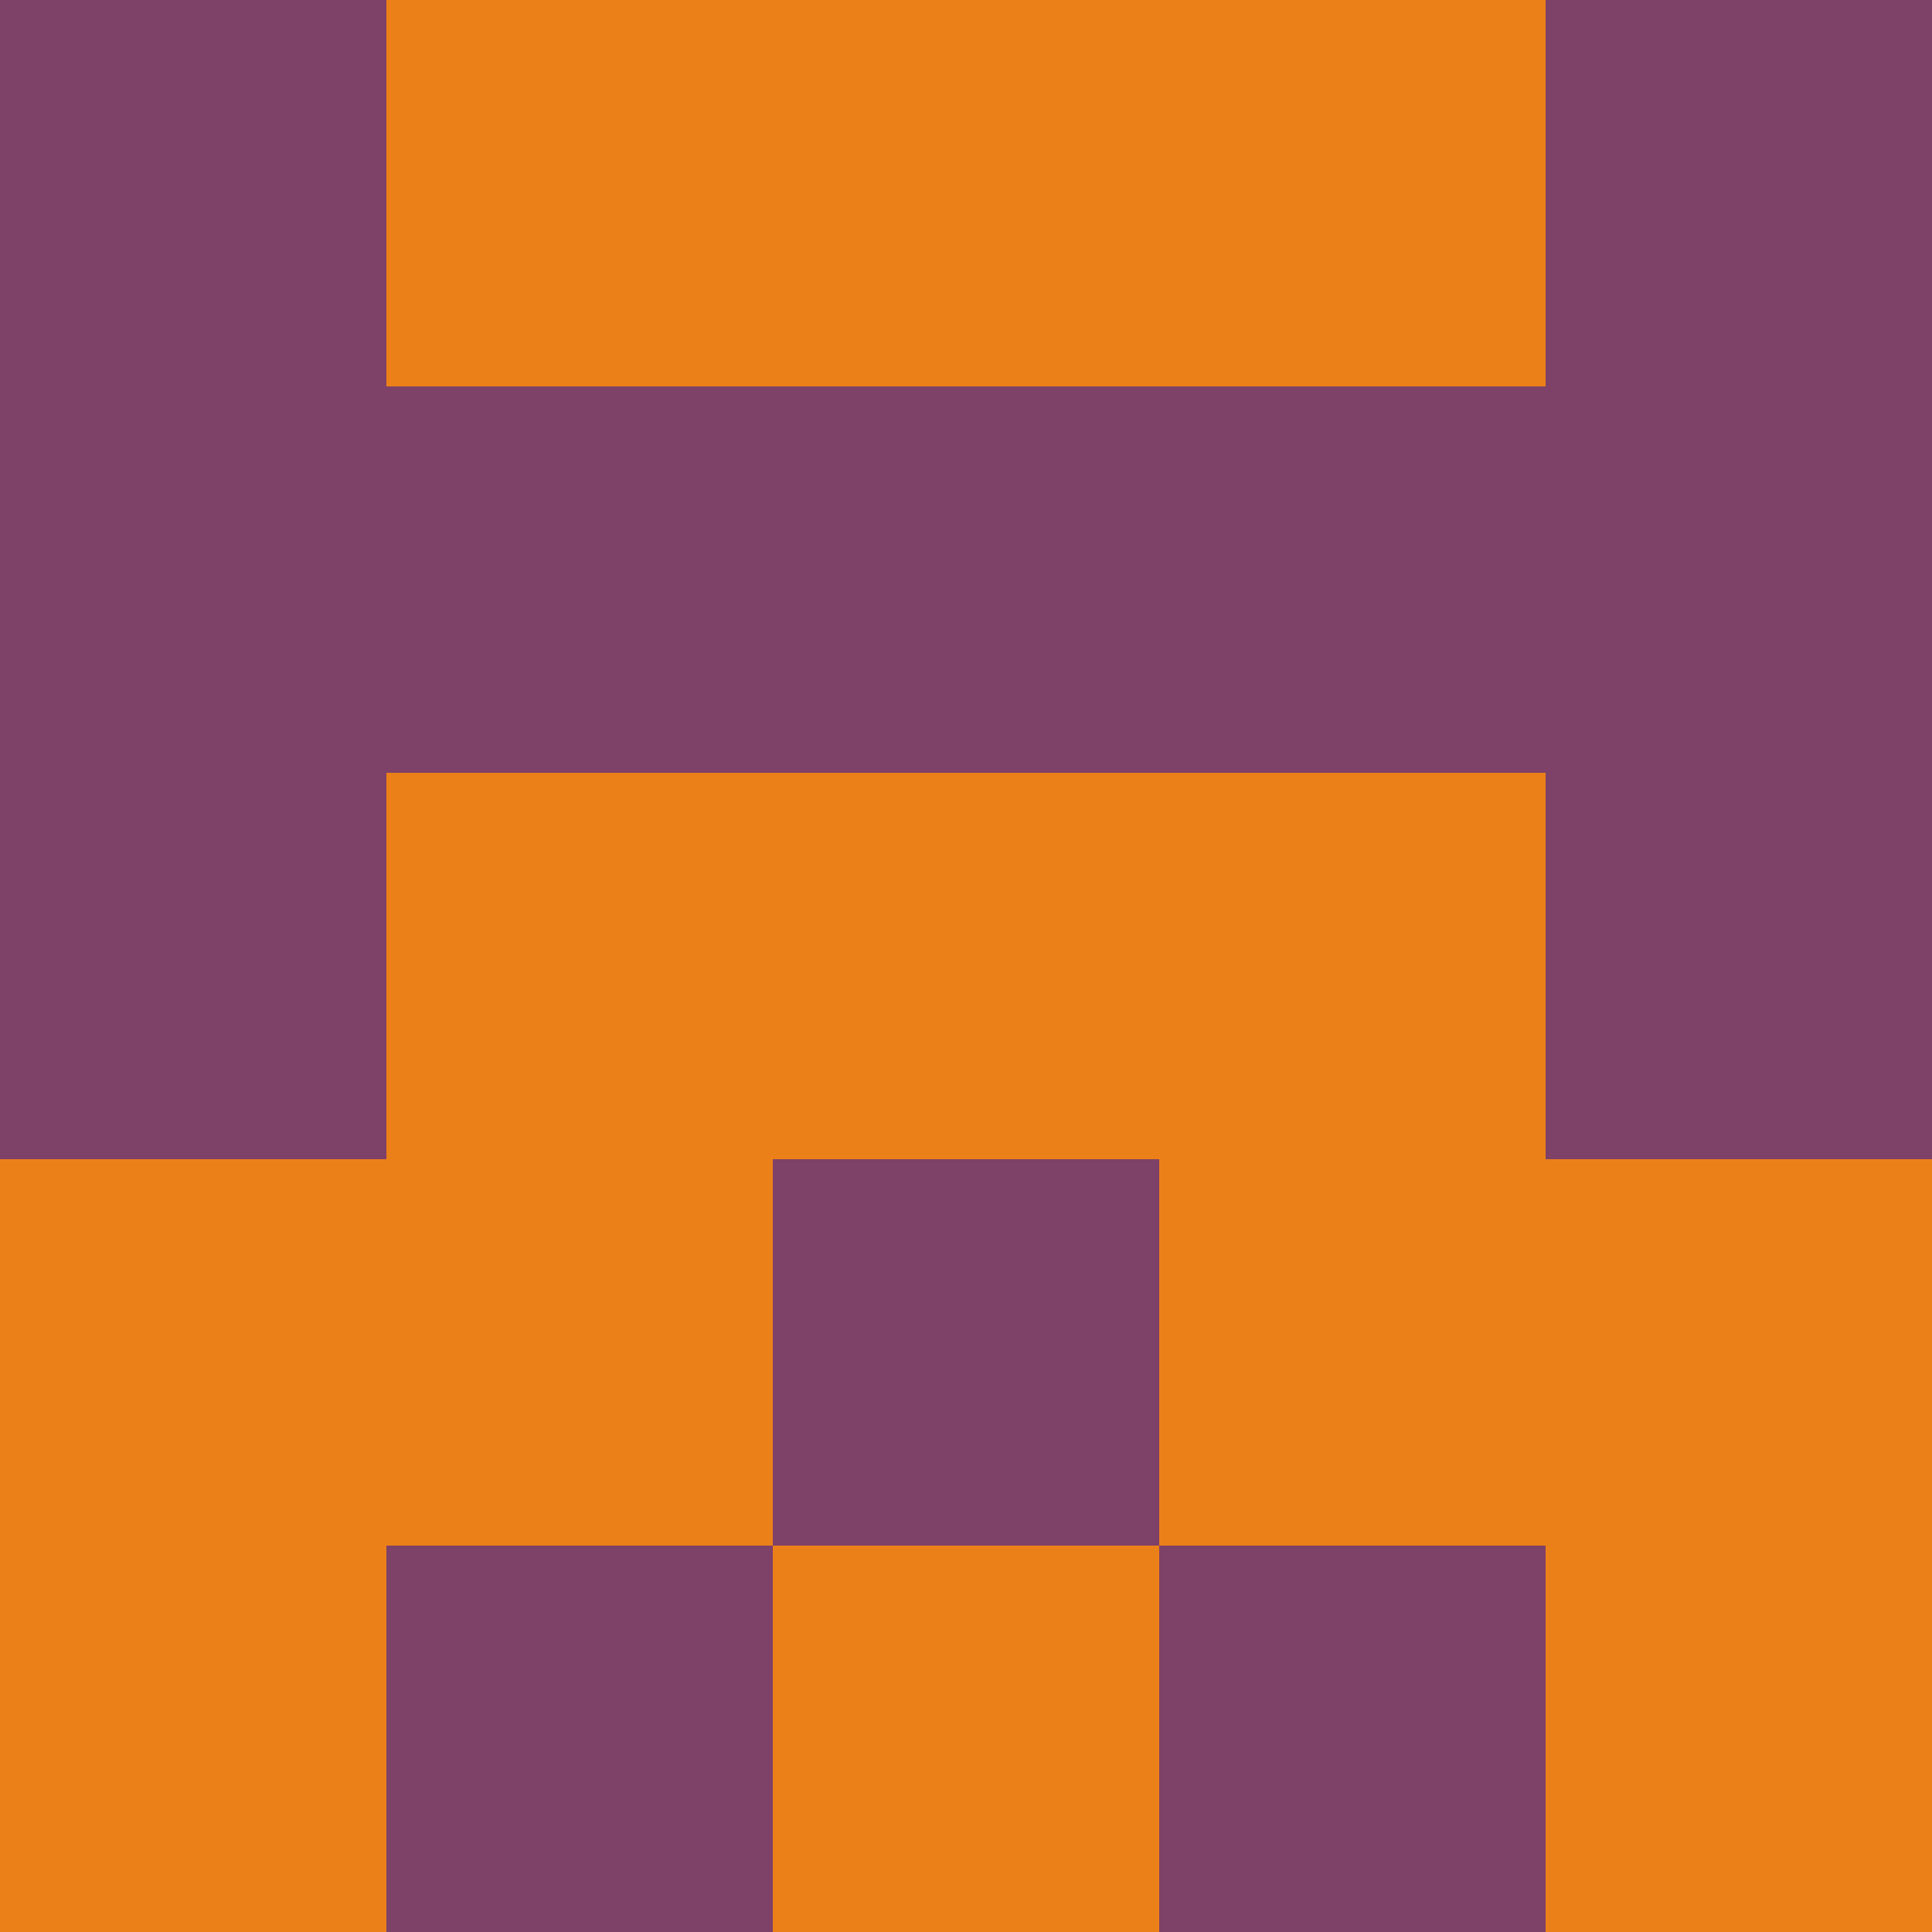 <?xml version="1.0" encoding="utf-8"?>
<!DOCTYPE svg PUBLIC "-//W3C//DTD SVG 20010904//EN"
        "http://www.w3.org/TR/2001/REC-SVG-20010904/DTD/svg10.dtd">

<svg viewBox="0 0 5 5"
     xmlns="http://www.w3.org/2000/svg"
     xmlns:xlink="http://www.w3.org/1999/xlink">

            <rect x ="0" y="0"
          width="1" height="1"
          fill="#7E4168"></rect>
        <rect x ="4" y="0"
          width="1" height="1"
          fill="#7E4168"></rect>
        <rect x ="1" y="0"
          width="1" height="1"
          fill="#EB8019"></rect>
        <rect x ="3" y="0"
          width="1" height="1"
          fill="#EB8019"></rect>
        <rect x ="2" y="0"
          width="1" height="1"
          fill="#EB8019"></rect>
                <rect x ="0" y="1"
          width="1" height="1"
          fill="#7E4168"></rect>
        <rect x ="4" y="1"
          width="1" height="1"
          fill="#7E4168"></rect>
        <rect x ="1" y="1"
          width="1" height="1"
          fill="#7E4168"></rect>
        <rect x ="3" y="1"
          width="1" height="1"
          fill="#7E4168"></rect>
        <rect x ="2" y="1"
          width="1" height="1"
          fill="#7E4168"></rect>
                <rect x ="0" y="2"
          width="1" height="1"
          fill="#7E4168"></rect>
        <rect x ="4" y="2"
          width="1" height="1"
          fill="#7E4168"></rect>
        <rect x ="1" y="2"
          width="1" height="1"
          fill="#EB8019"></rect>
        <rect x ="3" y="2"
          width="1" height="1"
          fill="#EB8019"></rect>
        <rect x ="2" y="2"
          width="1" height="1"
          fill="#EB8019"></rect>
                <rect x ="0" y="3"
          width="1" height="1"
          fill="#EB8019"></rect>
        <rect x ="4" y="3"
          width="1" height="1"
          fill="#EB8019"></rect>
        <rect x ="1" y="3"
          width="1" height="1"
          fill="#EB8019"></rect>
        <rect x ="3" y="3"
          width="1" height="1"
          fill="#EB8019"></rect>
        <rect x ="2" y="3"
          width="1" height="1"
          fill="#7E4168"></rect>
                <rect x ="0" y="4"
          width="1" height="1"
          fill="#EB8019"></rect>
        <rect x ="4" y="4"
          width="1" height="1"
          fill="#EB8019"></rect>
        <rect x ="1" y="4"
          width="1" height="1"
          fill="#7E4168"></rect>
        <rect x ="3" y="4"
          width="1" height="1"
          fill="#7E4168"></rect>
        <rect x ="2" y="4"
          width="1" height="1"
          fill="#EB8019"></rect>
        </svg>

